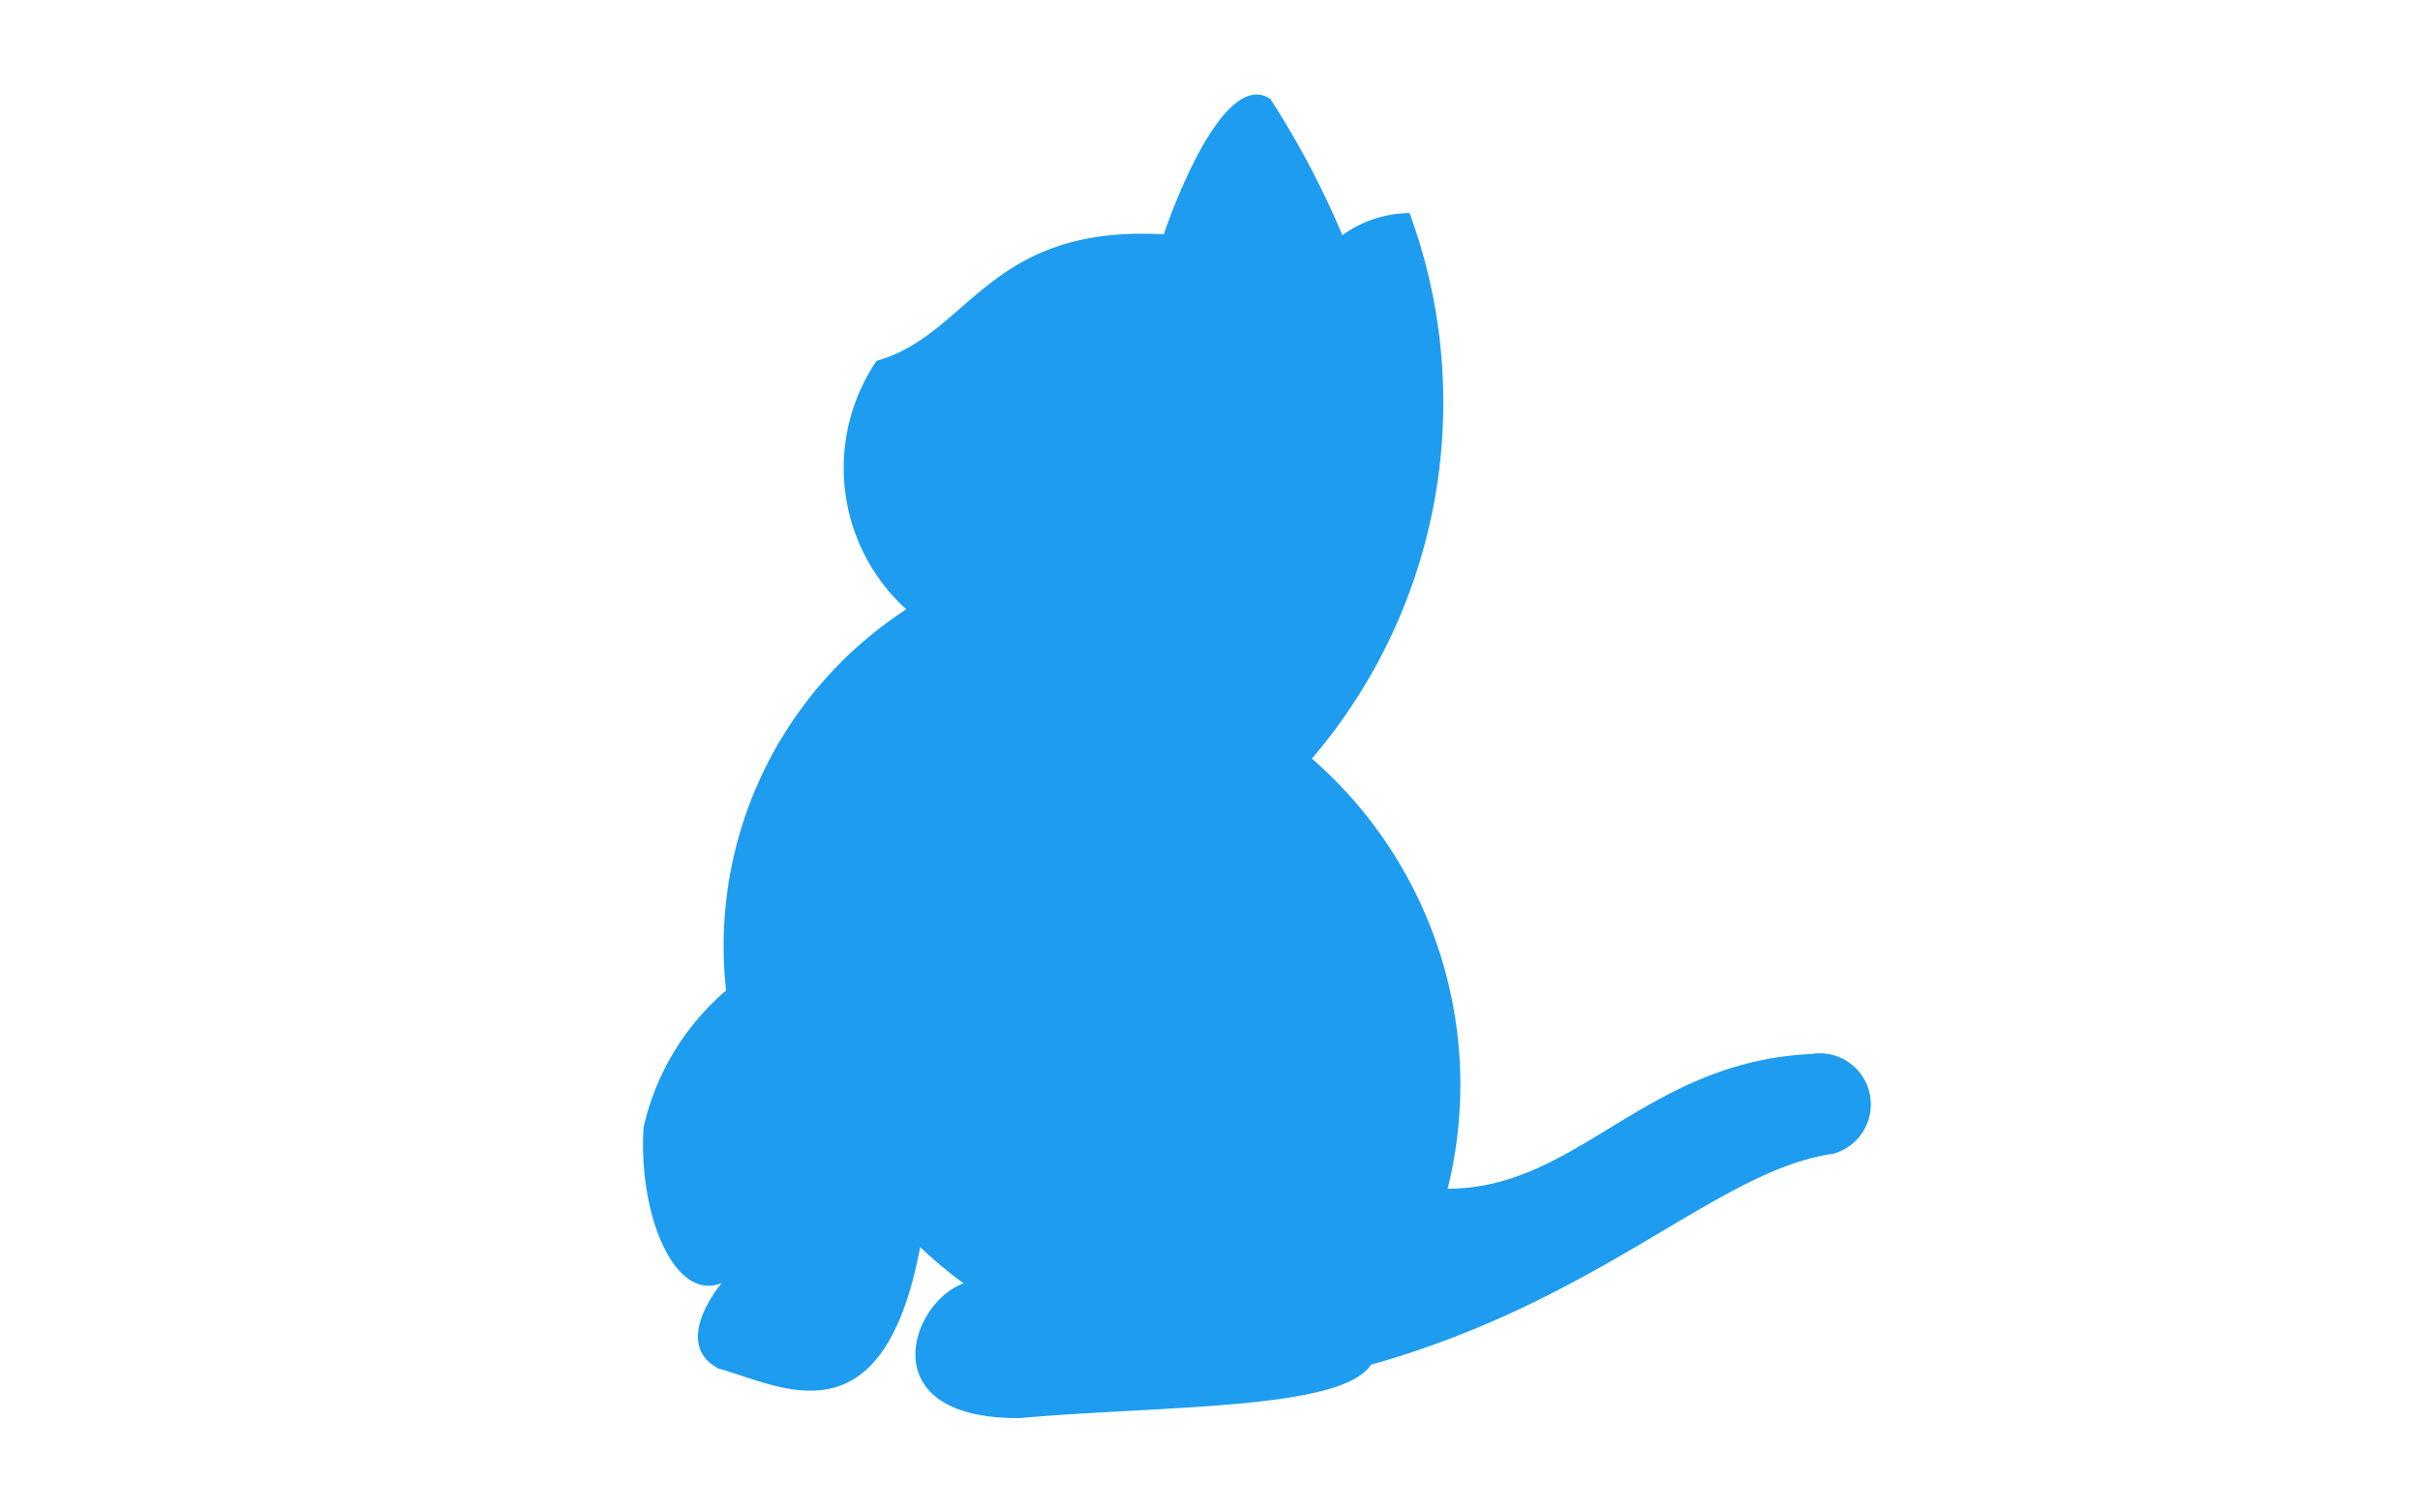 <?xml version="1.0" standalone="no"?>
<!DOCTYPE svg PUBLIC "-//W3C//DTD SVG 1.1//EN" "http://www.w3.org/Graphics/SVG/1.1/DTD/svg11.dtd">
<svg class="icon" width="32.00px" height="20.00px" viewBox="0 0 1024 1024" version="1.1" xmlns="http://www.w3.org/2000/svg">
    <path d="M480.704 158.656S518.4 44.8 552.768 66.88A587.456 587.456 0 0 1 601.6 159.232a78.848 78.848 0 0 1 45.504-14.976 371.2 371.2 0 0 1-66.112 369.344 292.736 292.736 0 0 1 91.904 291.2c88.192 0 133.568-85.888 246.08-91.2a34.624 34.624 0 0 1 14.976 67.52c-78.208 11.072-155.328 98.432-312.96 142.848-20.352 30.976-141.824 27.52-237.44 36.096-101.184 1.088-75.072-77.824-38.4-91.2a309.824 309.824 0 0 1-29.376-24.512C290.304 979.2 221.248 938.112 179.2 926.528c-32.576-17.344 2.304-57.984 2.304-57.984-32 13.632-56.704-46.4-52.992-105.344a172.032 172.032 0 0 1 55.872-92.608 271.808 271.808 0 0 1 121.984-258.048 129.28 129.28 0 0 1-20.096-168.256c63.04-17.536 75.264-92.352 194.432-85.632z" fill="#1E9CEF" />
</svg>